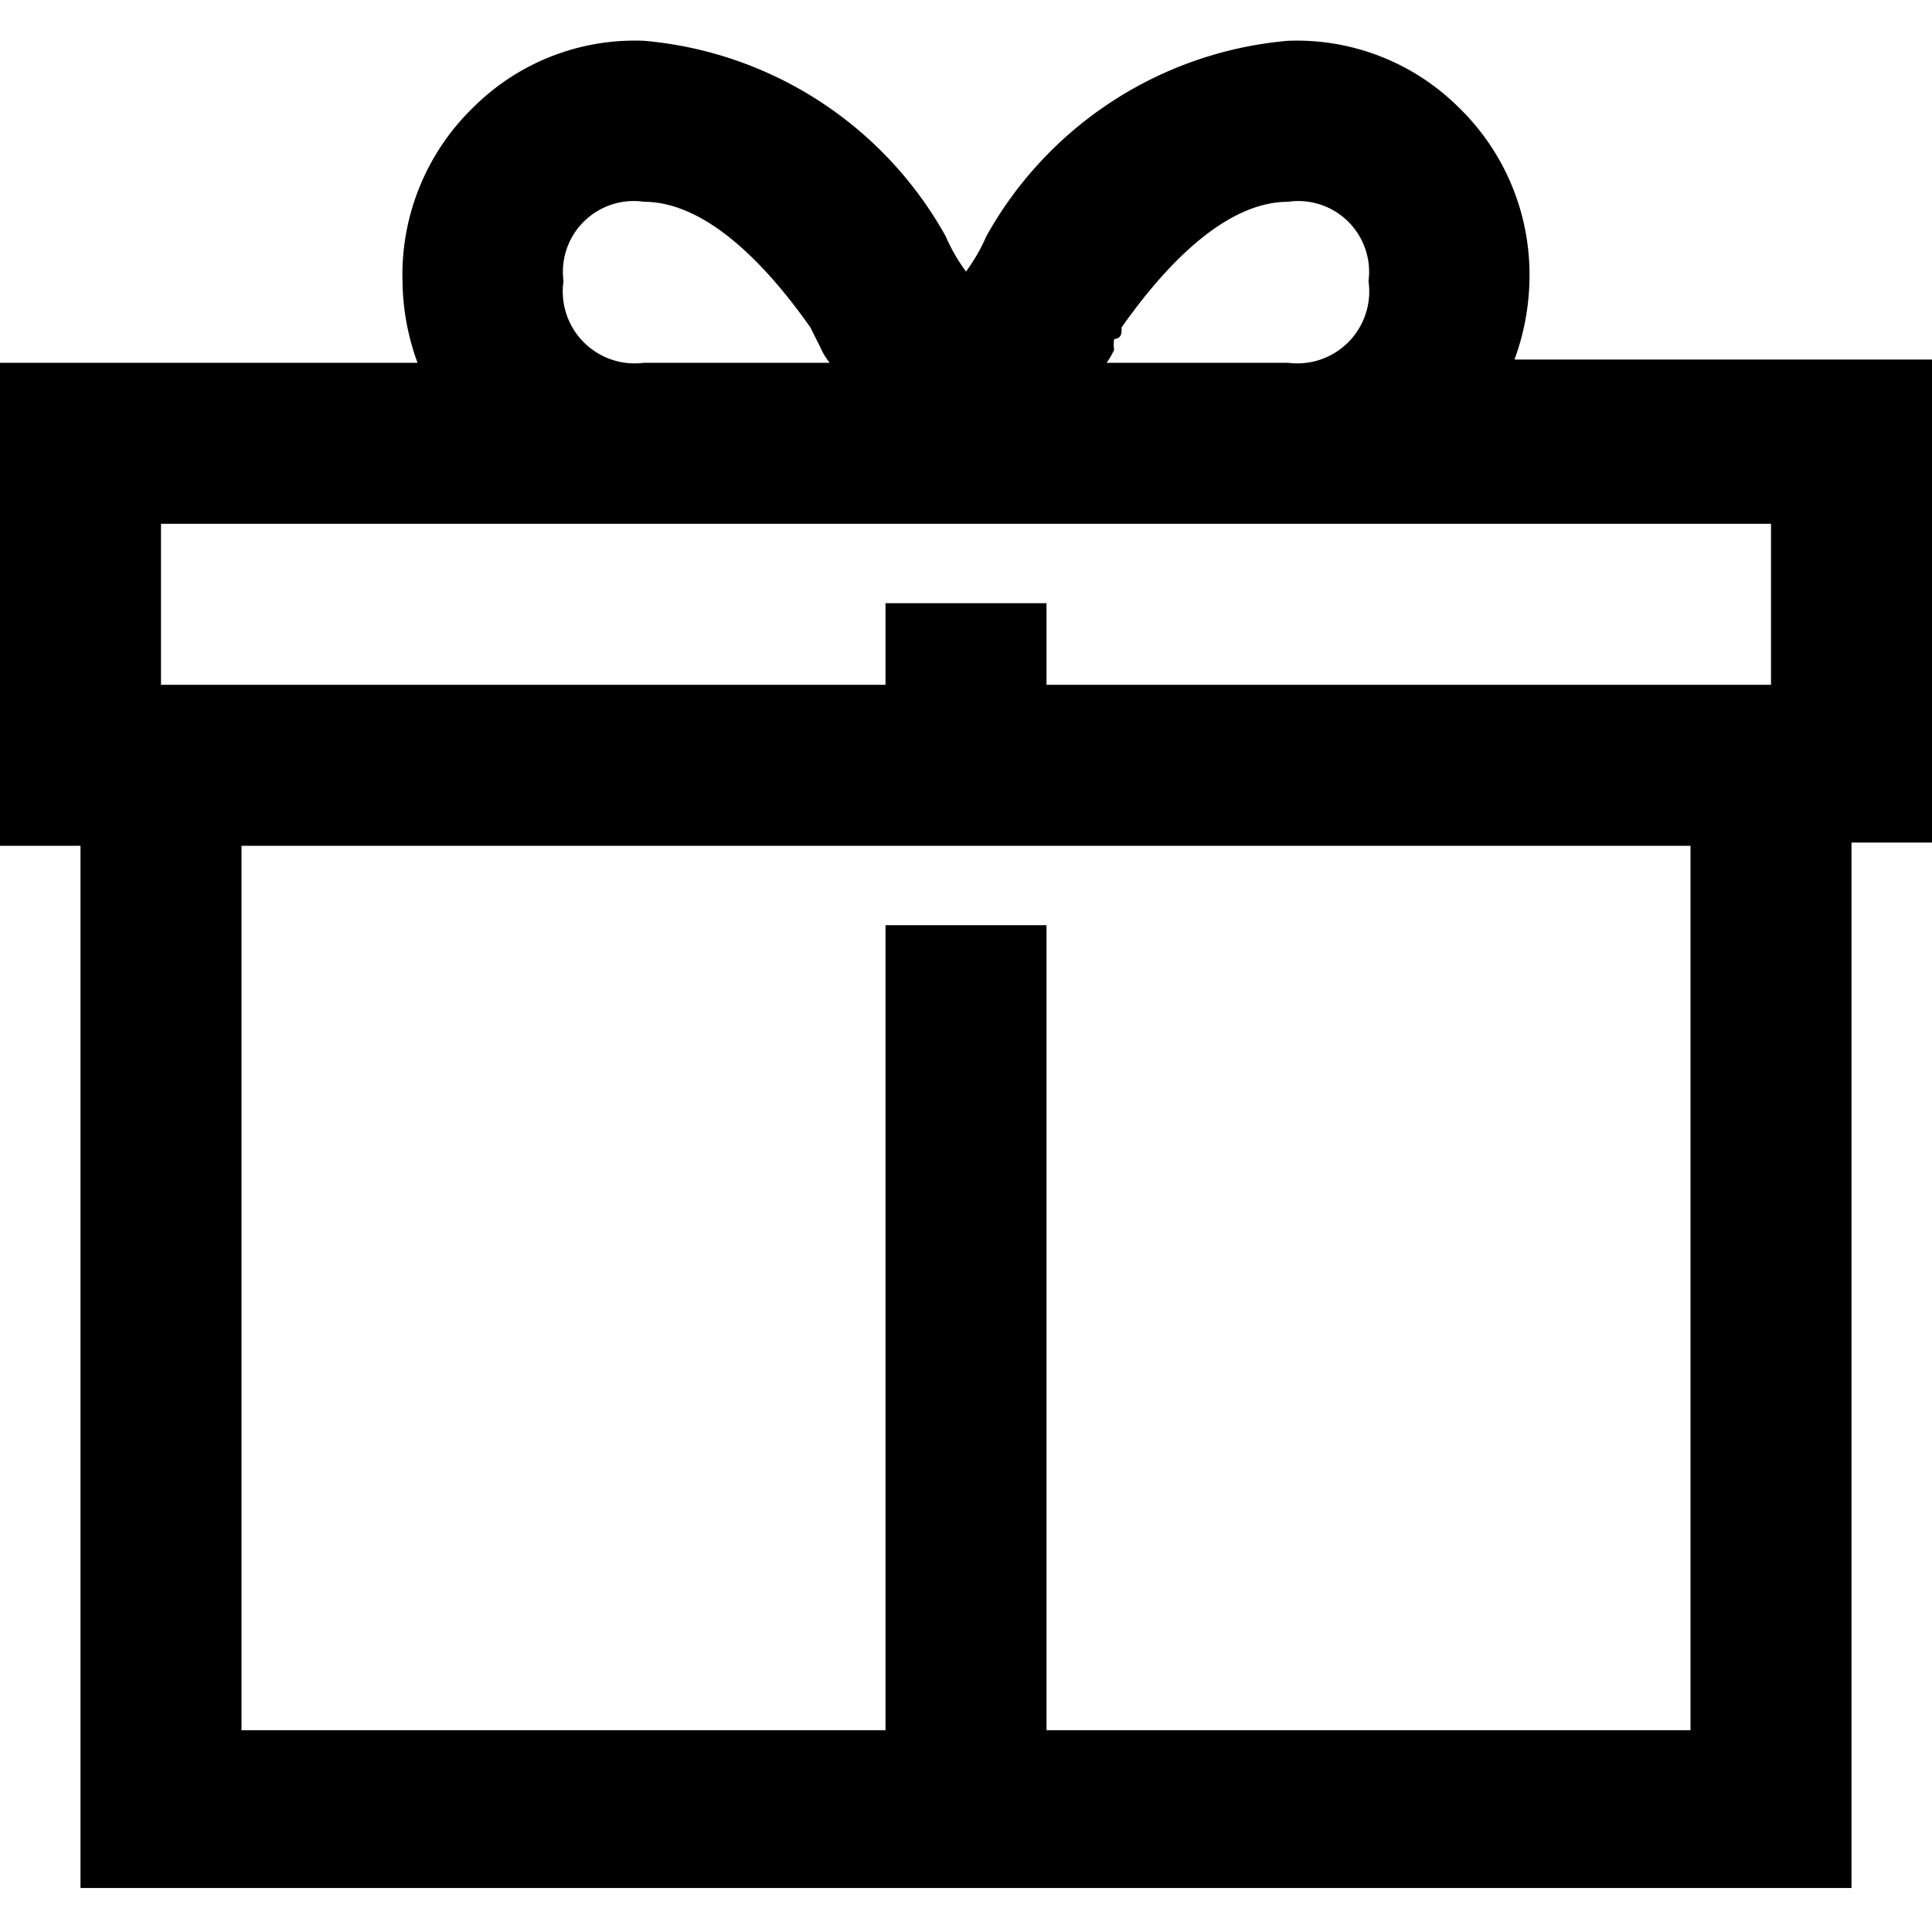 <svg viewBox="0 0 18 18"><path d="M6,.38A3.57,3.57,0,0,1,8.81,2.2,1.7,1.7,0,0,0,9,2.53a1.7,1.7,0,0,0,.19-.33A3.57,3.57,0,0,1,12,.38,2.14,2.14,0,0,1,13.59,1a2.17,2.17,0,0,1,.66,1.59,2.27,2.27,0,0,1-.14.76H18v4.5h-.75v9.74H.75V7.88H0V3.38H3.89a2.27,2.27,0,0,1-.14-.76A2.17,2.17,0,0,1,4.41,1,2.13,2.13,0,0,1,6,.38ZM1.5,4.88v1.5H8.25V5.62h1.5v.76H16.5V4.88H1.5Zm.75,3v8.24h6V8.62h1.5v7.5h6V7.88ZM6,1.88a.66.66,0,0,0-.75.74A.67.67,0,0,0,6,3.38H7.73a.66.66,0,0,1-.09-.15l-.09-.18C7,2.27,6.47,1.88,6,1.88Zm6,0c-.47,0-1,.39-1.55,1.17,0,.06,0,.1-.07.11a.34.34,0,0,0,0,.1.75.75,0,0,1-.07.12H12a.67.67,0,0,0,.75-.76A.66.66,0,0,0,12,1.88Z"/></svg>
